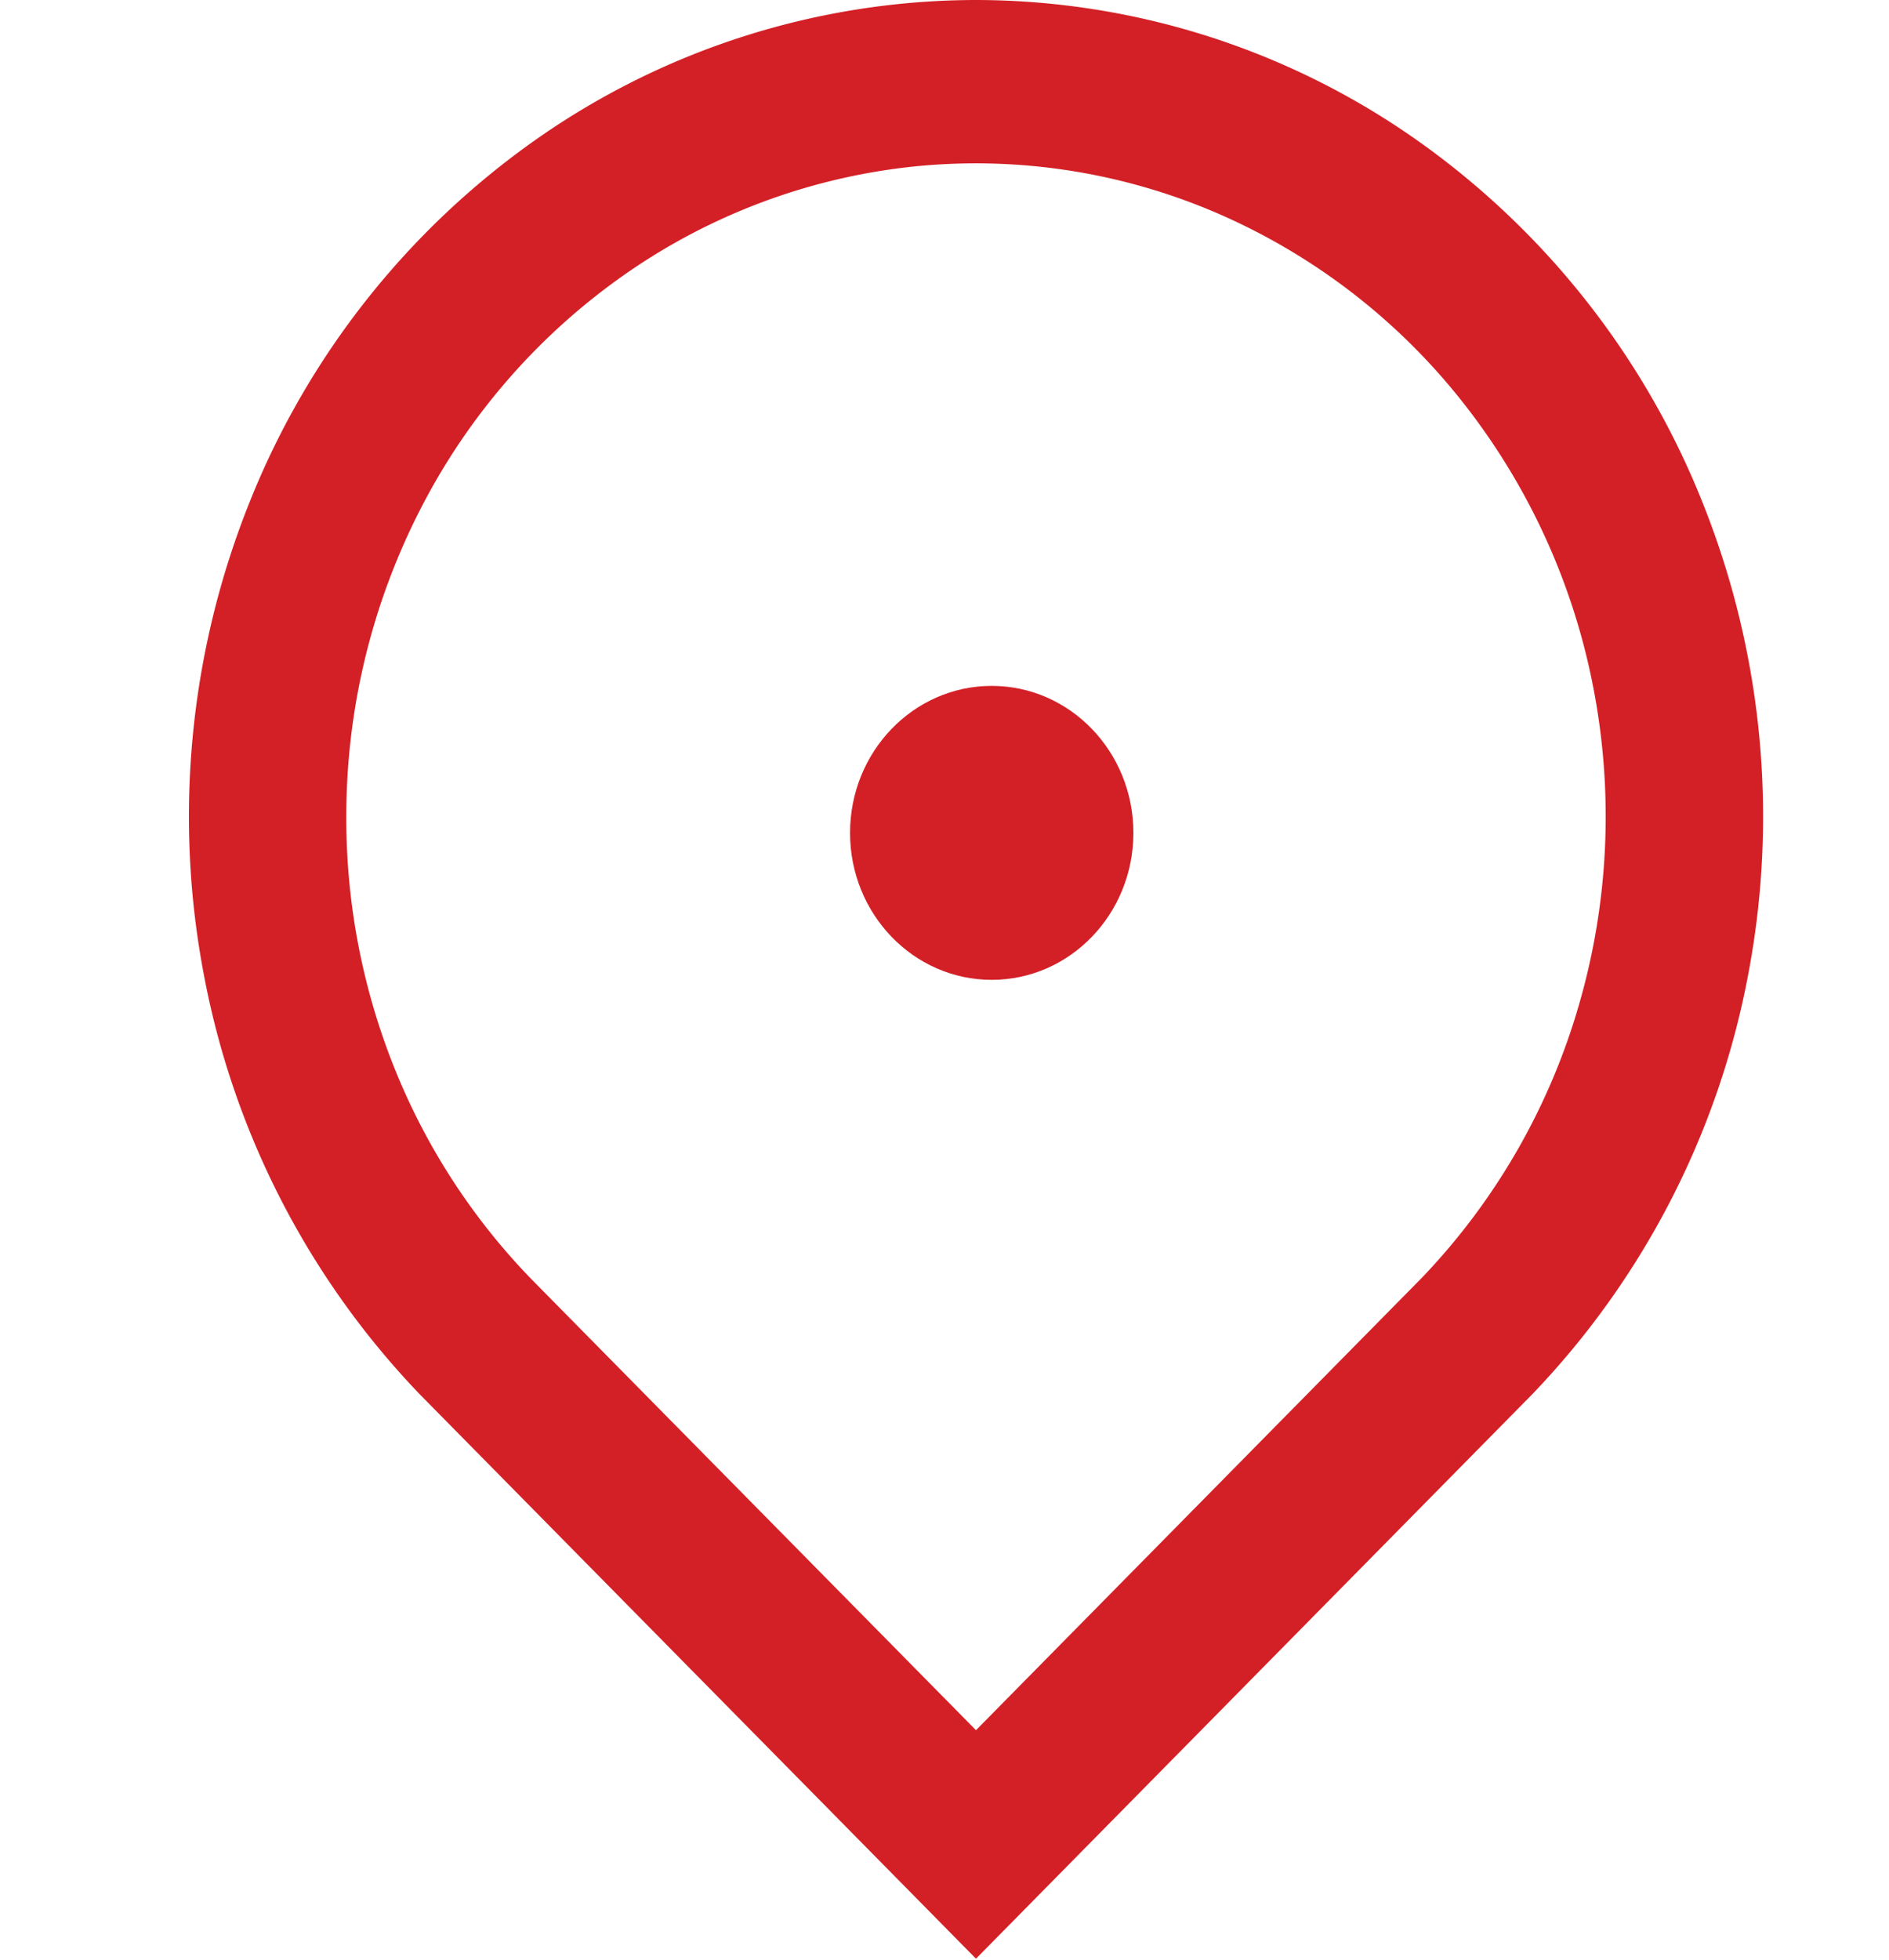 <svg width="27" height="28" fill="none" xmlns="http://www.w3.org/2000/svg"><g clip-path="url(#clip0_146_3885)" fill="#D32026"><path d="M6.004 19.926a11.806 11.806 0 01-3.085-5.972 12.069 12.069 0 01.634-6.743 11.587 11.587 0 014.14-5.24A10.967 10.967 0 0113.943 0a10.966 10.966 0 016.253 1.963A11.585 11.585 0 0124.343 7.2a12.068 12.068 0 01.641 6.742 11.807 11.807 0 01-3.079 5.975l-7.955 8.069-7.946-8.06zm-1.054-8.26a9.572 9.572 0 00.68 3.575 9.302 9.302 0 001.956 3.026l6.364 6.454 6.373-6.464a9.407 9.407 0 002.243-3.892c.428-1.469.5-3.024.21-4.528a9.486 9.486 0 00-1.874-4.097 9.031 9.031 0 00-3.514-2.698 8.709 8.709 0 00-4.325-.663 8.798 8.798 0 00-4.115 1.53 9.222 9.222 0 00-2.936 3.36 9.61 9.61 0 00-1.062 4.398z"/><ellipse cx="14.175" cy="11.9" rx="2.025" ry="2.1"/></g><defs><clipPath id="clip0_146_3885"><path fill="#fff" d="M0 0h27v28H0z"/></clipPath></defs></svg>